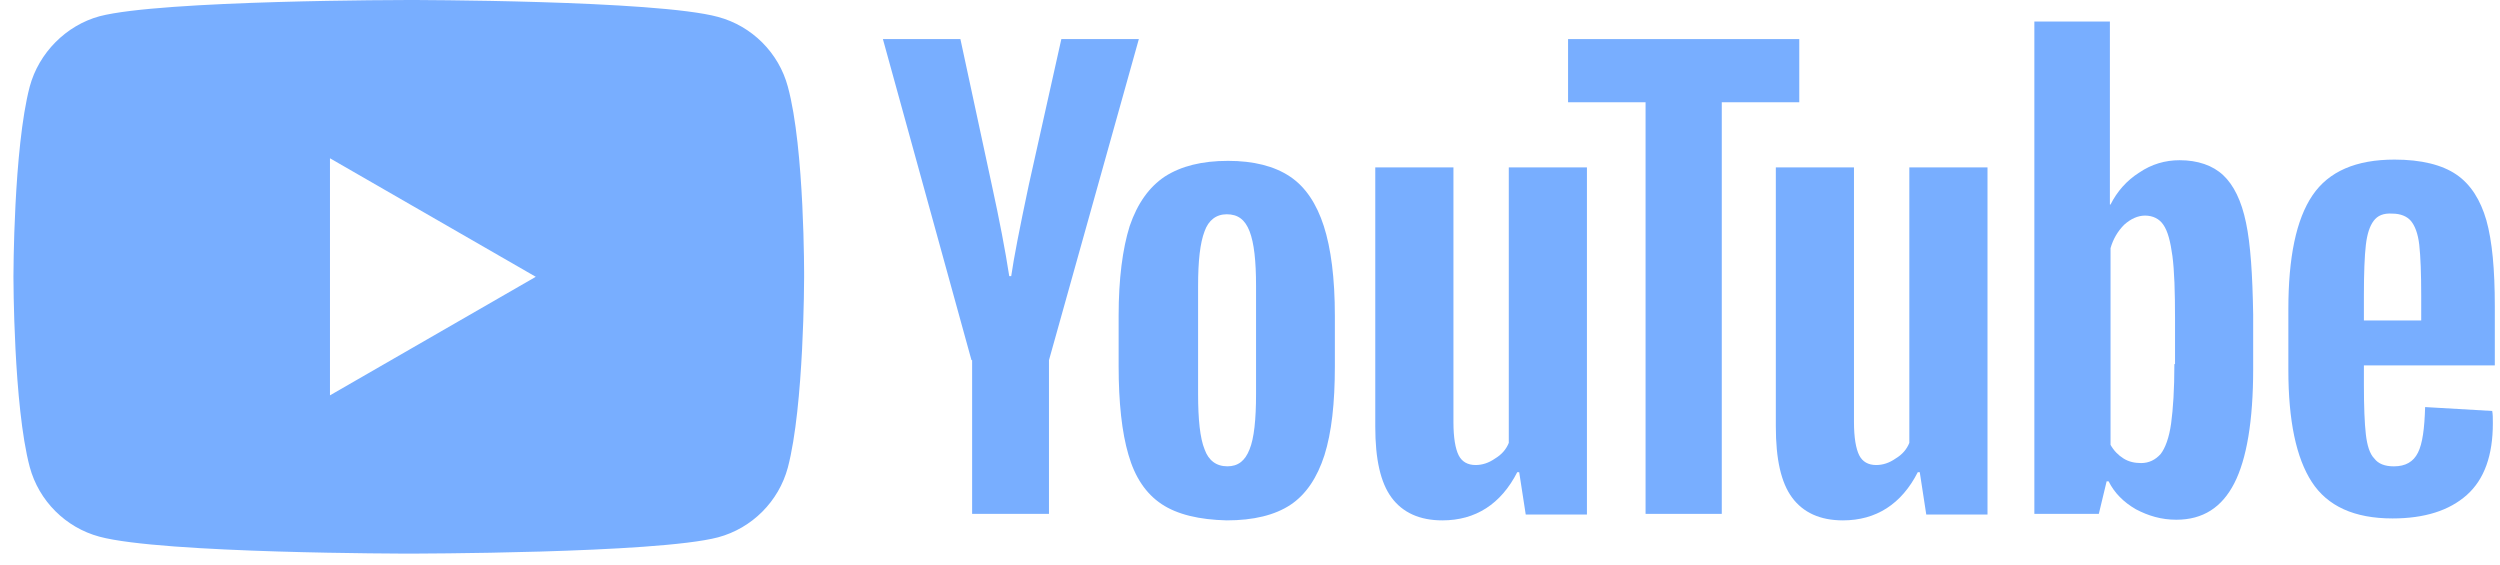 <svg width="93" height="21" viewBox="0 0 93 21" fill="none" xmlns="http://www.w3.org/2000/svg">
<g id="Group">
<g id="g">
<path id="Subtract" fill-rule="evenodd" clip-rule="evenodd" d="M26.714 0.63C27.974 0.969 28.968 1.962 29.307 3.222C29.937 5.524 29.913 10.321 29.913 10.321C29.913 10.321 29.913 15.094 29.307 17.395C28.968 18.655 27.974 19.649 26.714 19.988C24.413 20.594 15.206 20.594 15.206 20.594C15.206 20.594 6.024 20.594 3.698 19.964C2.438 19.625 1.445 18.631 1.106 17.371C0.5 15.094 0.5 10.297 0.5 10.297C0.5 10.297 0.5 5.524 1.106 3.222C1.445 1.962 2.462 0.945 3.698 0.606C6 0 15.206 0 15.206 0C15.206 0 24.413 0 26.714 0.63ZM12.275 14.707V5.888L19.931 10.297L12.275 14.707Z" fill="#78AEFF"/>
</g>
<g id="g_2">
<g id="g_3">
<path id="path" d="M43.212 18.752C42.631 18.365 42.219 17.759 41.977 16.911C41.734 16.087 41.613 14.973 41.613 13.616V11.751C41.613 10.37 41.759 9.255 42.025 8.407C42.316 7.559 42.752 6.953 43.334 6.566C43.939 6.178 44.714 5.984 45.684 5.984C46.628 5.984 47.404 6.178 47.985 6.566C48.567 6.953 48.978 7.583 49.245 8.407C49.511 9.231 49.657 10.345 49.657 11.751V13.616C49.657 14.997 49.536 16.087 49.269 16.935C49.003 17.759 48.591 18.389 48.009 18.777C47.428 19.164 46.628 19.358 45.635 19.358C44.617 19.334 43.794 19.14 43.212 18.752ZM46.483 16.717C46.653 16.305 46.725 15.603 46.725 14.658V10.636C46.725 9.715 46.653 9.037 46.483 8.601C46.313 8.165 46.047 7.971 45.635 7.971C45.247 7.971 44.957 8.189 44.811 8.601C44.642 9.037 44.569 9.715 44.569 10.636V14.658C44.569 15.603 44.642 16.305 44.811 16.717C44.957 17.129 45.247 17.347 45.659 17.347C46.047 17.347 46.313 17.153 46.483 16.717Z" fill="#78AEFF"/>
<path id="path_2" d="M87.937 13.641V14.295C87.937 15.119 87.962 15.749 88.01 16.161C88.058 16.573 88.155 16.887 88.325 17.057C88.47 17.251 88.713 17.348 89.052 17.348C89.488 17.348 89.779 17.178 89.948 16.839C90.118 16.5 90.191 15.943 90.215 15.143L92.71 15.288C92.734 15.41 92.734 15.555 92.734 15.749C92.734 16.936 92.419 17.832 91.765 18.414C91.111 18.995 90.191 19.286 89.003 19.286C87.574 19.286 86.581 18.826 85.999 17.929C85.418 17.033 85.127 15.652 85.127 13.762V11.509C85.127 9.571 85.418 8.165 86.023 7.269C86.629 6.373 87.647 5.937 89.076 5.937C90.069 5.937 90.845 6.13 91.378 6.494C91.911 6.857 92.274 7.439 92.492 8.19C92.71 8.965 92.807 10.031 92.807 11.388V13.592H87.937V13.641ZM88.301 8.214C88.155 8.408 88.058 8.698 88.01 9.11C87.962 9.522 87.937 10.152 87.937 11V11.921H90.069V11C90.069 10.176 90.045 9.546 89.997 9.11C89.948 8.674 89.827 8.384 89.682 8.214C89.536 8.044 89.294 7.947 89.003 7.947C88.664 7.923 88.446 8.02 88.301 8.214Z" fill="#78AEFF"/>
<path id="path_3" d="M36.139 13.398L32.844 1.454H35.727L36.89 6.857C37.181 8.189 37.399 9.328 37.544 10.273H37.617C37.714 9.595 37.932 8.48 38.271 6.881L39.482 1.454H42.365L39.022 13.398V19.116H36.163V13.398H36.139Z" fill="#78AEFF"/>
<path id="path_4" d="M59.034 6.227V19.14H56.757L56.514 17.565H56.442C55.836 18.752 54.891 19.358 53.656 19.358C52.808 19.358 52.178 19.067 51.766 18.51C51.354 17.953 51.16 17.081 51.16 15.869V6.227H54.068V15.7C54.068 16.281 54.14 16.693 54.261 16.935C54.382 17.177 54.6 17.299 54.891 17.299C55.133 17.299 55.376 17.226 55.618 17.056C55.86 16.911 56.03 16.717 56.127 16.475V6.227H59.034Z" fill="#78AEFF"/>
<path id="path_5" d="M73.935 6.227V19.14H71.657L71.415 17.565H71.342C70.737 18.752 69.792 19.358 68.556 19.358C67.708 19.358 67.078 19.067 66.666 18.51C66.254 17.953 66.061 17.081 66.061 15.869V6.227H68.968V15.7C68.968 16.281 69.041 16.693 69.162 16.935C69.283 17.177 69.501 17.299 69.792 17.299C70.034 17.299 70.276 17.226 70.518 17.056C70.761 16.911 70.93 16.717 71.027 16.475V6.227H73.935Z" fill="#78AEFF"/>
<path id="path_6" d="M66.933 3.804H64.05V19.116H61.215V3.804H58.332V1.454H66.933V3.804Z" fill="#78AEFF"/>
<path id="path_7" d="M83.552 8.286C83.382 7.462 83.091 6.881 82.704 6.518C82.316 6.154 81.759 5.96 81.081 5.96C80.547 5.96 80.039 6.106 79.578 6.421C79.118 6.711 78.755 7.123 78.512 7.608H78.488V0.8H75.678V19.116H78.076L78.367 17.905H78.44C78.658 18.341 78.997 18.68 79.457 18.946C79.918 19.189 80.402 19.334 80.959 19.334C81.953 19.334 82.655 18.874 83.116 17.977C83.576 17.081 83.818 15.651 83.818 13.737V11.702C83.794 10.224 83.721 9.086 83.552 8.286ZM80.887 13.544C80.887 14.489 80.838 15.215 80.766 15.748C80.693 16.281 80.547 16.669 80.378 16.887C80.184 17.105 79.942 17.226 79.651 17.226C79.409 17.226 79.191 17.178 78.997 17.057C78.803 16.936 78.633 16.766 78.512 16.548V9.231C78.609 8.892 78.779 8.601 79.021 8.359C79.263 8.141 79.53 8.02 79.796 8.02C80.087 8.02 80.329 8.141 80.475 8.359C80.644 8.601 80.741 8.989 80.814 9.522C80.887 10.079 80.911 10.854 80.911 11.848V13.544H80.887Z" fill="#78AEFF"/>
</g>
</g>
</g>
</svg>
